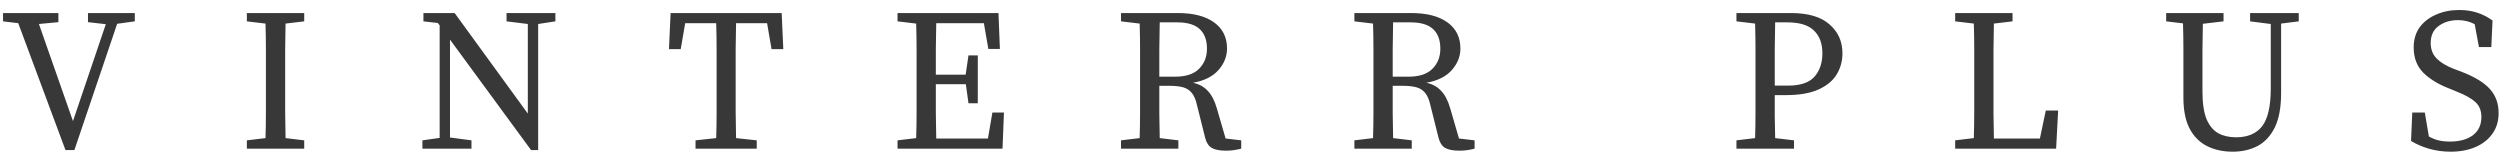 <svg width="185" height="12" viewBox="0 0 185 12" fill="none" xmlns="http://www.w3.org/2000/svg">
<path d="M0.225 1.58V0.965H4.32V1.64L2.88 1.775L5.4 8.96L7.83 1.79L6.51 1.64V0.965H9.975V1.58L8.67 1.76L5.505 11.105H4.845L1.35 1.715L0.225 1.58ZM18.267 1.58V0.965H22.512V1.58L21.132 1.745C21.122 2.375 21.112 3.015 21.102 3.665C21.102 4.315 21.102 4.965 21.102 5.615V6.35C21.102 6.99 21.102 7.635 21.102 8.285C21.112 8.925 21.122 9.57 21.132 10.22L22.512 10.385V11H18.267V10.385L19.647 10.22C19.667 9.59 19.677 8.95 19.677 8.3C19.677 7.65 19.677 7 19.677 6.35V5.615C19.677 4.965 19.677 4.32 19.677 3.68C19.677 3.03 19.667 2.385 19.647 1.745L18.267 1.58ZM37.484 1.58V0.965H41.099V1.58L39.824 1.775V11.105H39.299L33.299 2.93V10.175L34.889 10.385V11H31.259V10.385L32.534 10.205V1.88L32.399 1.7L31.334 1.58V0.965H33.644L39.059 8.405V1.775L37.484 1.58ZM49.504 3.635L49.624 0.965H57.844L57.964 3.635H57.094L56.764 1.715H54.469C54.459 2.355 54.449 3 54.439 3.65C54.439 4.3 54.439 4.955 54.439 5.615V6.35C54.439 6.99 54.439 7.635 54.439 8.285C54.449 8.925 54.459 9.57 54.469 10.22L55.999 10.385V11H51.469V10.385L52.999 10.22C53.019 9.58 53.029 8.94 53.029 8.3C53.029 7.65 53.029 7 53.029 6.35V5.615C53.029 4.965 53.029 4.315 53.029 3.665C53.029 3.015 53.019 2.365 52.999 1.715H50.704L50.374 3.635H49.504ZM66.417 1.58V0.965H73.887L73.992 3.62H73.137L72.807 1.715H69.282C69.272 2.355 69.262 2.995 69.252 3.635C69.252 4.275 69.252 4.905 69.252 5.525H71.457L71.667 4.1H72.357V7.64H71.667L71.472 6.23H69.252C69.252 6.98 69.252 7.685 69.252 8.345C69.262 8.995 69.272 9.63 69.282 10.25H73.107L73.437 8.33H74.292L74.187 11H66.417V10.385L67.797 10.22C67.817 9.59 67.827 8.95 67.827 8.3C67.827 7.65 67.827 7 67.827 6.35V5.615C67.827 4.965 67.827 4.32 67.827 3.68C67.827 3.03 67.817 2.385 67.797 1.745L66.417 1.58ZM87.11 1.655H85.82C85.81 2.315 85.8 2.975 85.79 3.635C85.79 4.285 85.79 4.965 85.79 5.675H86.945C87.755 5.675 88.35 5.48 88.73 5.09C89.12 4.7 89.315 4.205 89.315 3.605C89.315 2.975 89.14 2.495 88.79 2.165C88.44 1.825 87.88 1.655 87.11 1.655ZM82.955 1.58V0.965H87.155C88.305 0.965 89.2 1.195 89.84 1.655C90.48 2.115 90.8 2.76 90.8 3.59C90.8 4.17 90.59 4.7 90.17 5.18C89.75 5.66 89.12 5.975 88.28 6.125C88.72 6.215 89.08 6.41 89.36 6.71C89.65 7 89.88 7.44 90.05 8.03L90.695 10.25L91.85 10.385V11C91.7 11.04 91.53 11.075 91.34 11.105C91.16 11.135 90.955 11.15 90.725 11.15C90.255 11.15 89.9 11.08 89.66 10.94C89.43 10.8 89.27 10.55 89.18 10.19L88.58 7.79C88.49 7.38 88.36 7.075 88.19 6.875C88.02 6.665 87.8 6.525 87.53 6.455C87.27 6.385 86.935 6.35 86.525 6.35H85.79C85.79 7.07 85.79 7.745 85.79 8.375C85.8 9.005 85.81 9.62 85.82 10.22L87.2 10.385V11H82.955V10.385L84.335 10.22C84.355 9.59 84.365 8.95 84.365 8.3C84.365 7.65 84.365 7 84.365 6.35V5.615C84.365 4.965 84.365 4.32 84.365 3.68C84.365 3.03 84.355 2.385 84.335 1.745L82.955 1.58ZM104.38 1.655H103.09C103.08 2.315 103.07 2.975 103.06 3.635C103.06 4.285 103.06 4.965 103.06 5.675H104.215C105.025 5.675 105.62 5.48 106 5.09C106.39 4.7 106.585 4.205 106.585 3.605C106.585 2.975 106.41 2.495 106.06 2.165C105.71 1.825 105.15 1.655 104.38 1.655ZM100.225 1.58V0.965H104.425C105.575 0.965 106.47 1.195 107.11 1.655C107.75 2.115 108.07 2.76 108.07 3.59C108.07 4.17 107.86 4.7 107.44 5.18C107.02 5.66 106.39 5.975 105.55 6.125C105.99 6.215 106.35 6.41 106.63 6.71C106.92 7 107.15 7.44 107.32 8.03L107.965 10.25L109.12 10.385V11C108.97 11.04 108.8 11.075 108.61 11.105C108.43 11.135 108.225 11.15 107.995 11.15C107.525 11.15 107.17 11.08 106.93 10.94C106.7 10.8 106.54 10.55 106.45 10.19L105.85 7.79C105.76 7.38 105.63 7.075 105.46 6.875C105.29 6.665 105.07 6.525 104.8 6.455C104.54 6.385 104.205 6.35 103.795 6.35H103.06C103.06 7.07 103.06 7.745 103.06 8.375C103.07 9.005 103.08 9.62 103.09 10.22L104.47 10.385V11H100.225V10.385L101.605 10.22C101.625 9.59 101.635 8.95 101.635 8.3C101.635 7.65 101.635 7 101.635 6.35V5.615C101.635 4.965 101.635 4.32 101.635 3.68C101.635 3.03 101.625 2.385 101.605 1.745L100.225 1.58ZM132.262 1.655H131.362C131.352 2.295 131.342 2.95 131.332 3.62C131.332 4.28 131.332 4.945 131.332 5.615V6.335H132.322C133.232 6.335 133.882 6.115 134.272 5.675C134.662 5.225 134.857 4.65 134.857 3.95C134.857 3.22 134.647 2.655 134.227 2.255C133.817 1.855 133.162 1.655 132.262 1.655ZM128.497 1.58V0.965H132.532C133.802 0.965 134.752 1.245 135.382 1.805C136.022 2.355 136.342 3.07 136.342 3.95C136.342 4.51 136.202 5.025 135.922 5.495C135.642 5.965 135.192 6.34 134.572 6.62C133.962 6.9 133.142 7.04 132.112 7.04H131.332C131.332 7.58 131.332 8.11 131.332 8.63C131.342 9.15 131.352 9.68 131.362 10.22L132.757 10.385V11H128.497V10.385L129.877 10.22C129.897 9.59 129.907 8.95 129.907 8.3C129.907 7.65 129.907 7 129.907 6.35V5.615C129.907 4.965 129.907 4.32 129.907 3.68C129.907 3.03 129.897 2.385 129.877 1.745L128.497 1.58ZM144.683 1.58V0.965H148.928V1.58L147.548 1.745C147.538 2.385 147.528 3.03 147.518 3.68C147.518 4.32 147.518 4.965 147.518 5.615V6.65C147.518 7.18 147.518 7.755 147.518 8.375C147.528 8.985 147.538 9.61 147.548 10.25H150.953L151.388 8.18H152.303L152.153 11H144.683V10.385L146.063 10.22C146.083 9.57 146.093 8.925 146.093 8.285C146.093 7.645 146.093 7.005 146.093 6.365V5.615C146.093 4.965 146.093 4.315 146.093 3.665C146.093 3.015 146.083 2.375 146.063 1.745L144.683 1.58ZM166.507 1.58V0.965H170.107V1.58L168.802 1.745V6.89C168.802 7.94 168.647 8.785 168.337 9.425C168.027 10.055 167.602 10.515 167.062 10.805C166.522 11.085 165.907 11.225 165.217 11.225C164.497 11.225 163.862 11.085 163.312 10.805C162.762 10.525 162.332 10.09 162.022 9.5C161.722 8.91 161.572 8.15 161.572 7.22V5.6C161.572 4.95 161.572 4.305 161.572 3.665C161.572 3.015 161.562 2.37 161.542 1.73L160.297 1.58V0.965H164.542V1.58L163.012 1.76C163.002 2.39 162.992 3.025 162.982 3.665C162.982 4.305 162.982 4.95 162.982 5.6V6.785C162.982 7.635 163.082 8.31 163.282 8.81C163.492 9.3 163.782 9.65 164.152 9.86C164.522 10.06 164.962 10.16 165.472 10.16C166.322 10.16 166.962 9.89 167.392 9.35C167.822 8.8 168.037 7.86 168.037 6.53V1.775L166.507 1.58ZM181.342 11.225C180.782 11.225 180.242 11.15 179.722 11C179.202 10.84 178.767 10.65 178.417 10.43L178.507 8.33H179.437L179.737 10.1C179.967 10.23 180.202 10.325 180.442 10.385C180.692 10.445 180.977 10.475 181.297 10.475C182.007 10.475 182.572 10.32 182.992 10.01C183.412 9.69 183.622 9.24 183.622 8.66C183.622 8.18 183.472 7.81 183.172 7.55C182.882 7.28 182.417 7.02 181.777 6.77L181.192 6.53C180.422 6.23 179.797 5.845 179.317 5.375C178.847 4.895 178.612 4.275 178.612 3.515C178.612 2.935 178.757 2.44 179.047 2.03C179.347 1.62 179.752 1.305 180.262 1.085C180.772 0.855 181.347 0.74 181.987 0.74C182.487 0.74 182.942 0.81 183.352 0.95C183.762 1.09 184.127 1.28 184.447 1.52L184.357 3.485H183.442L183.127 1.79C182.757 1.59 182.347 1.49 181.897 1.49C181.327 1.49 180.847 1.635 180.457 1.925C180.067 2.205 179.872 2.625 179.872 3.185C179.872 3.645 180.017 4.025 180.307 4.325C180.607 4.625 181.027 4.88 181.567 5.09L182.167 5.315C183.147 5.695 183.847 6.125 184.267 6.605C184.687 7.075 184.897 7.665 184.897 8.375C184.897 8.965 184.742 9.475 184.432 9.905C184.132 10.325 183.717 10.65 183.187 10.88C182.657 11.11 182.042 11.225 181.342 11.225Z" fill="#383838"/>
</svg>
